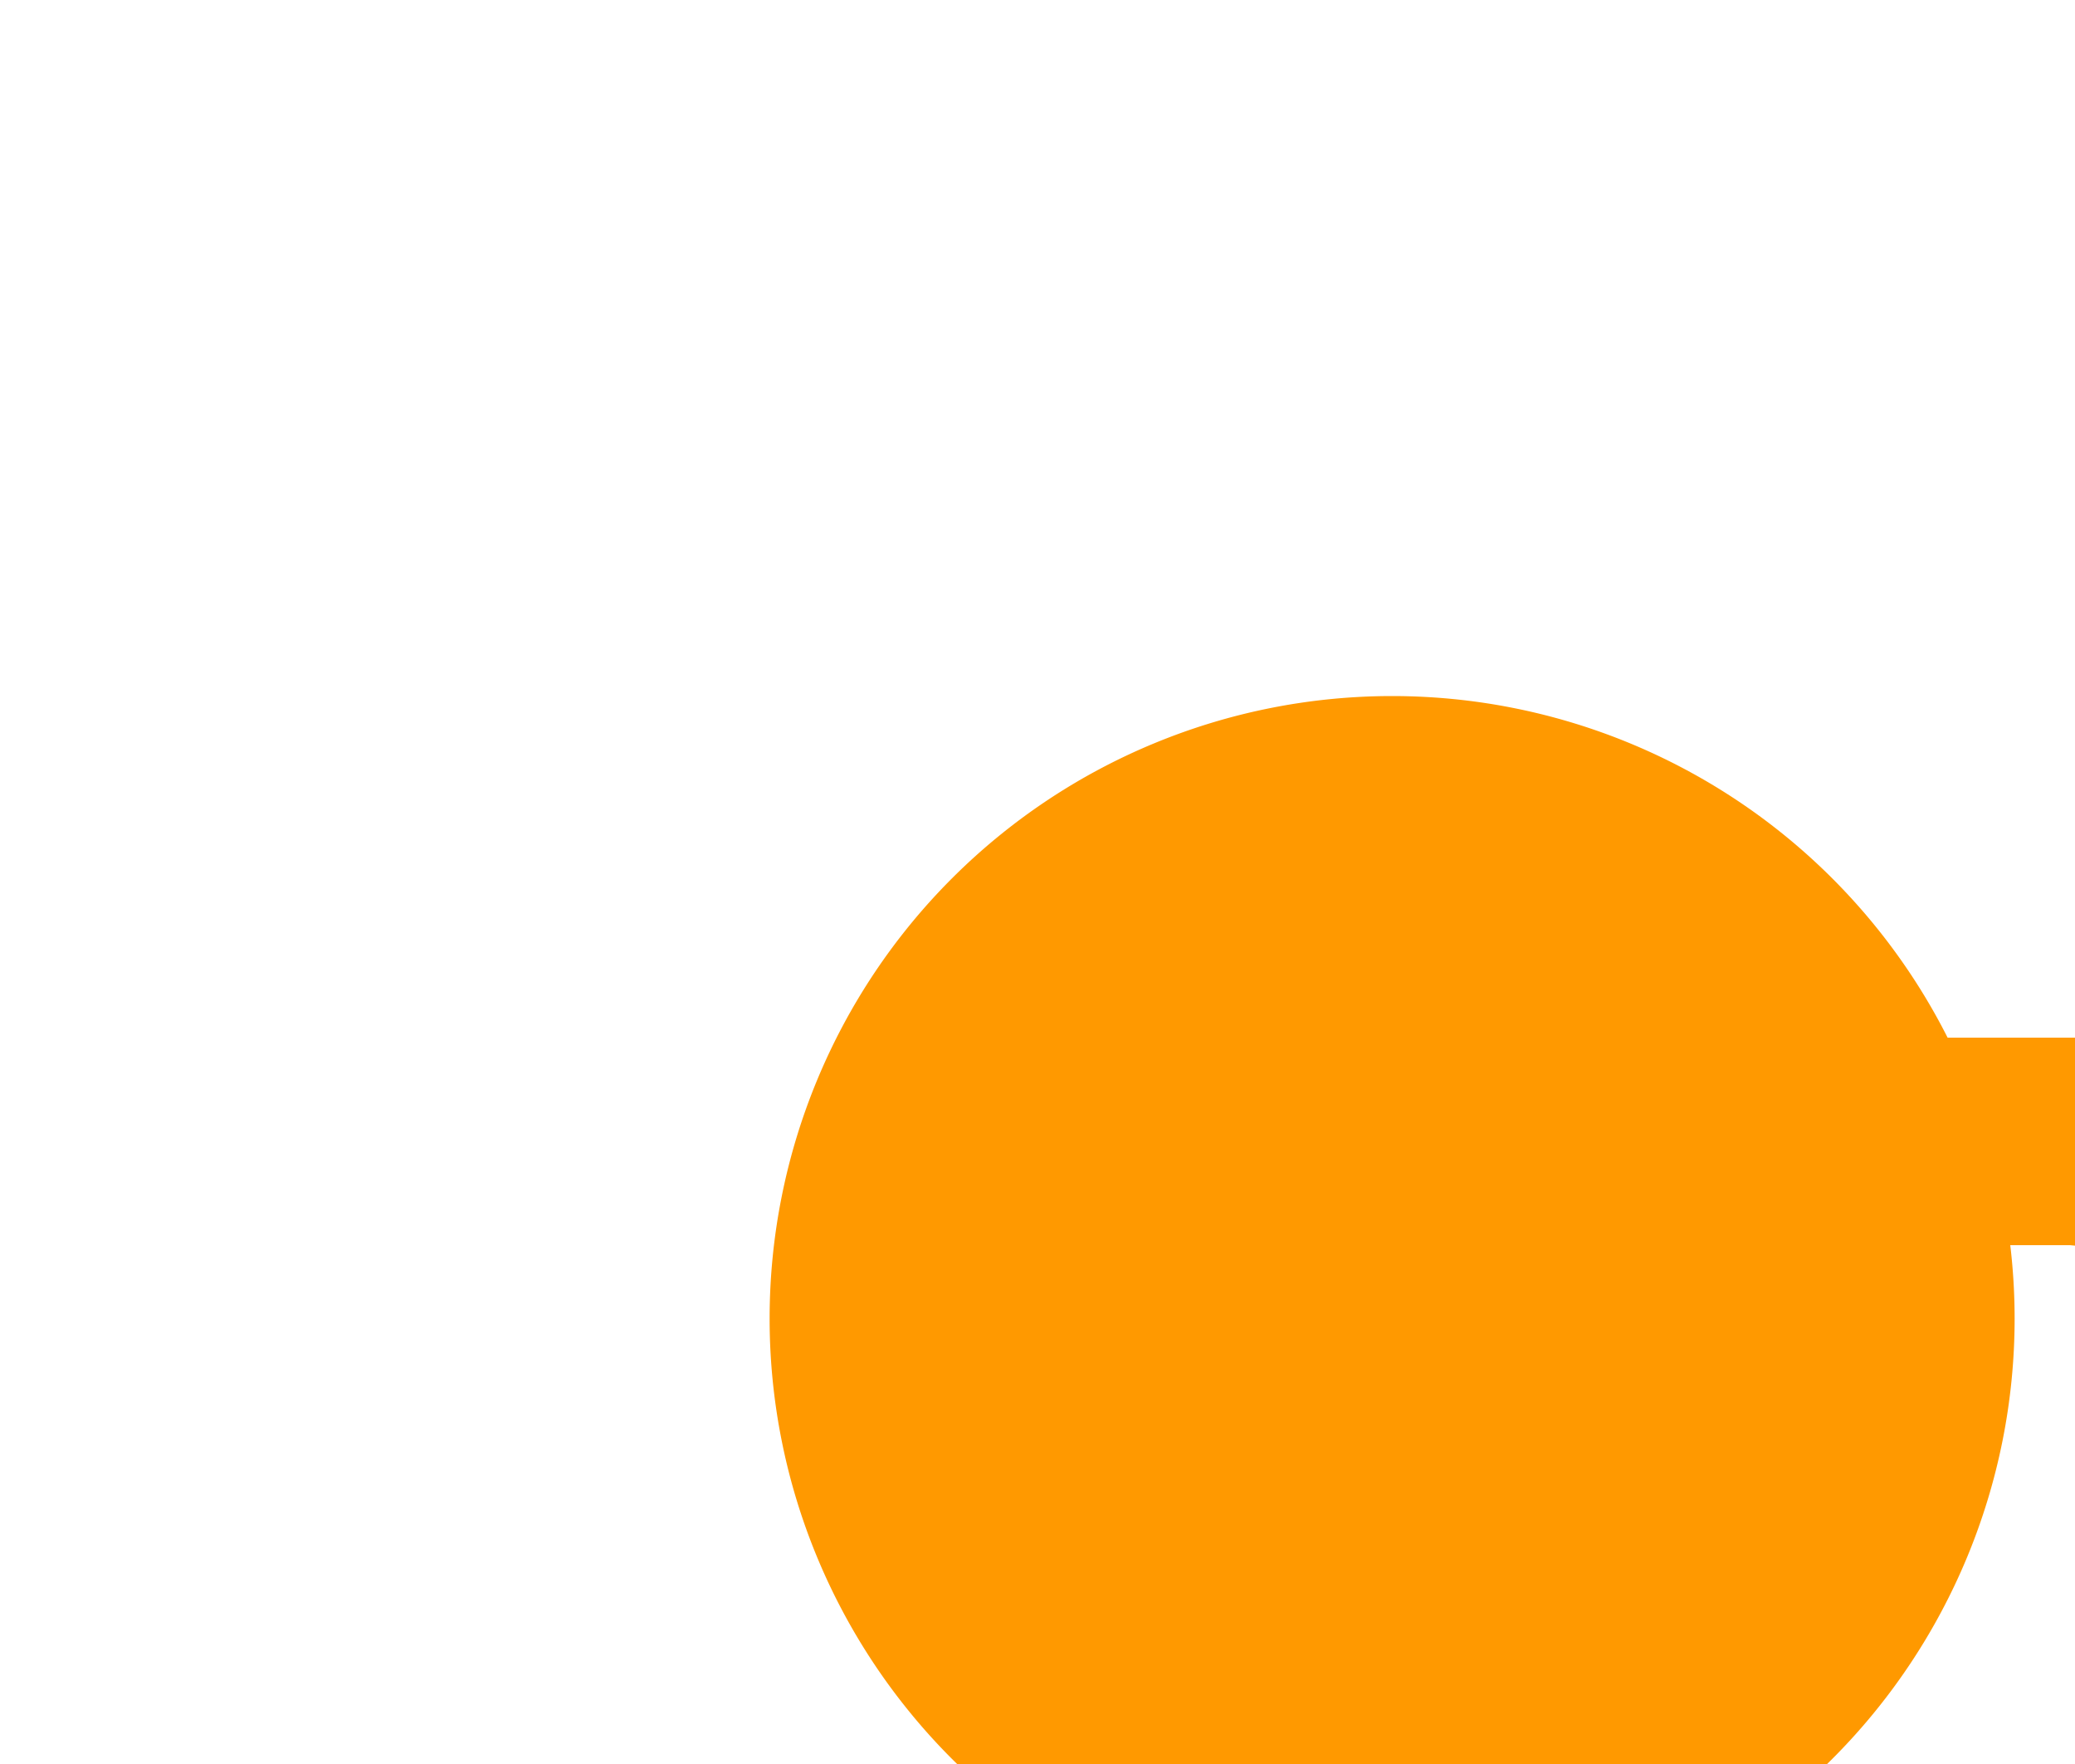 ﻿<?xml version="1.0" encoding="utf-8"?>
<svg version="1.1" xmlns:xlink="http://www.w3.org/1999/xlink" width="10px" height="8.5px" preserveAspectRatio="xMinYMid meet" viewBox="2316 336.5  10 6.5" xmlns="http://www.w3.org/2000/svg">
  <path d="M 2321.642 343.514  A 3.5 3.5 0 0 1 2325 341 L 2326 341  A 5 5 0 0 0 2331.5 336 L 2331.5 255  A 5 5 0 0 0 2326.5 250.5 L 2319 250.5  " stroke-width="1" stroke="#ff9900" fill="none" />
  <path d="M 2322.709 338.854  A 3 3 0 0 0 2319.709 341.854 A 3 3 0 0 0 2322.709 344.854 A 3 3 0 0 0 2325.709 341.854 A 3 3 0 0 0 2322.709 338.854 Z M 2320 244.2  L 2314 250.5  L 2320 256.8  L 2320 244.2  Z " fill-rule="nonzero" fill="#ff9900" stroke="none" />
</svg>
